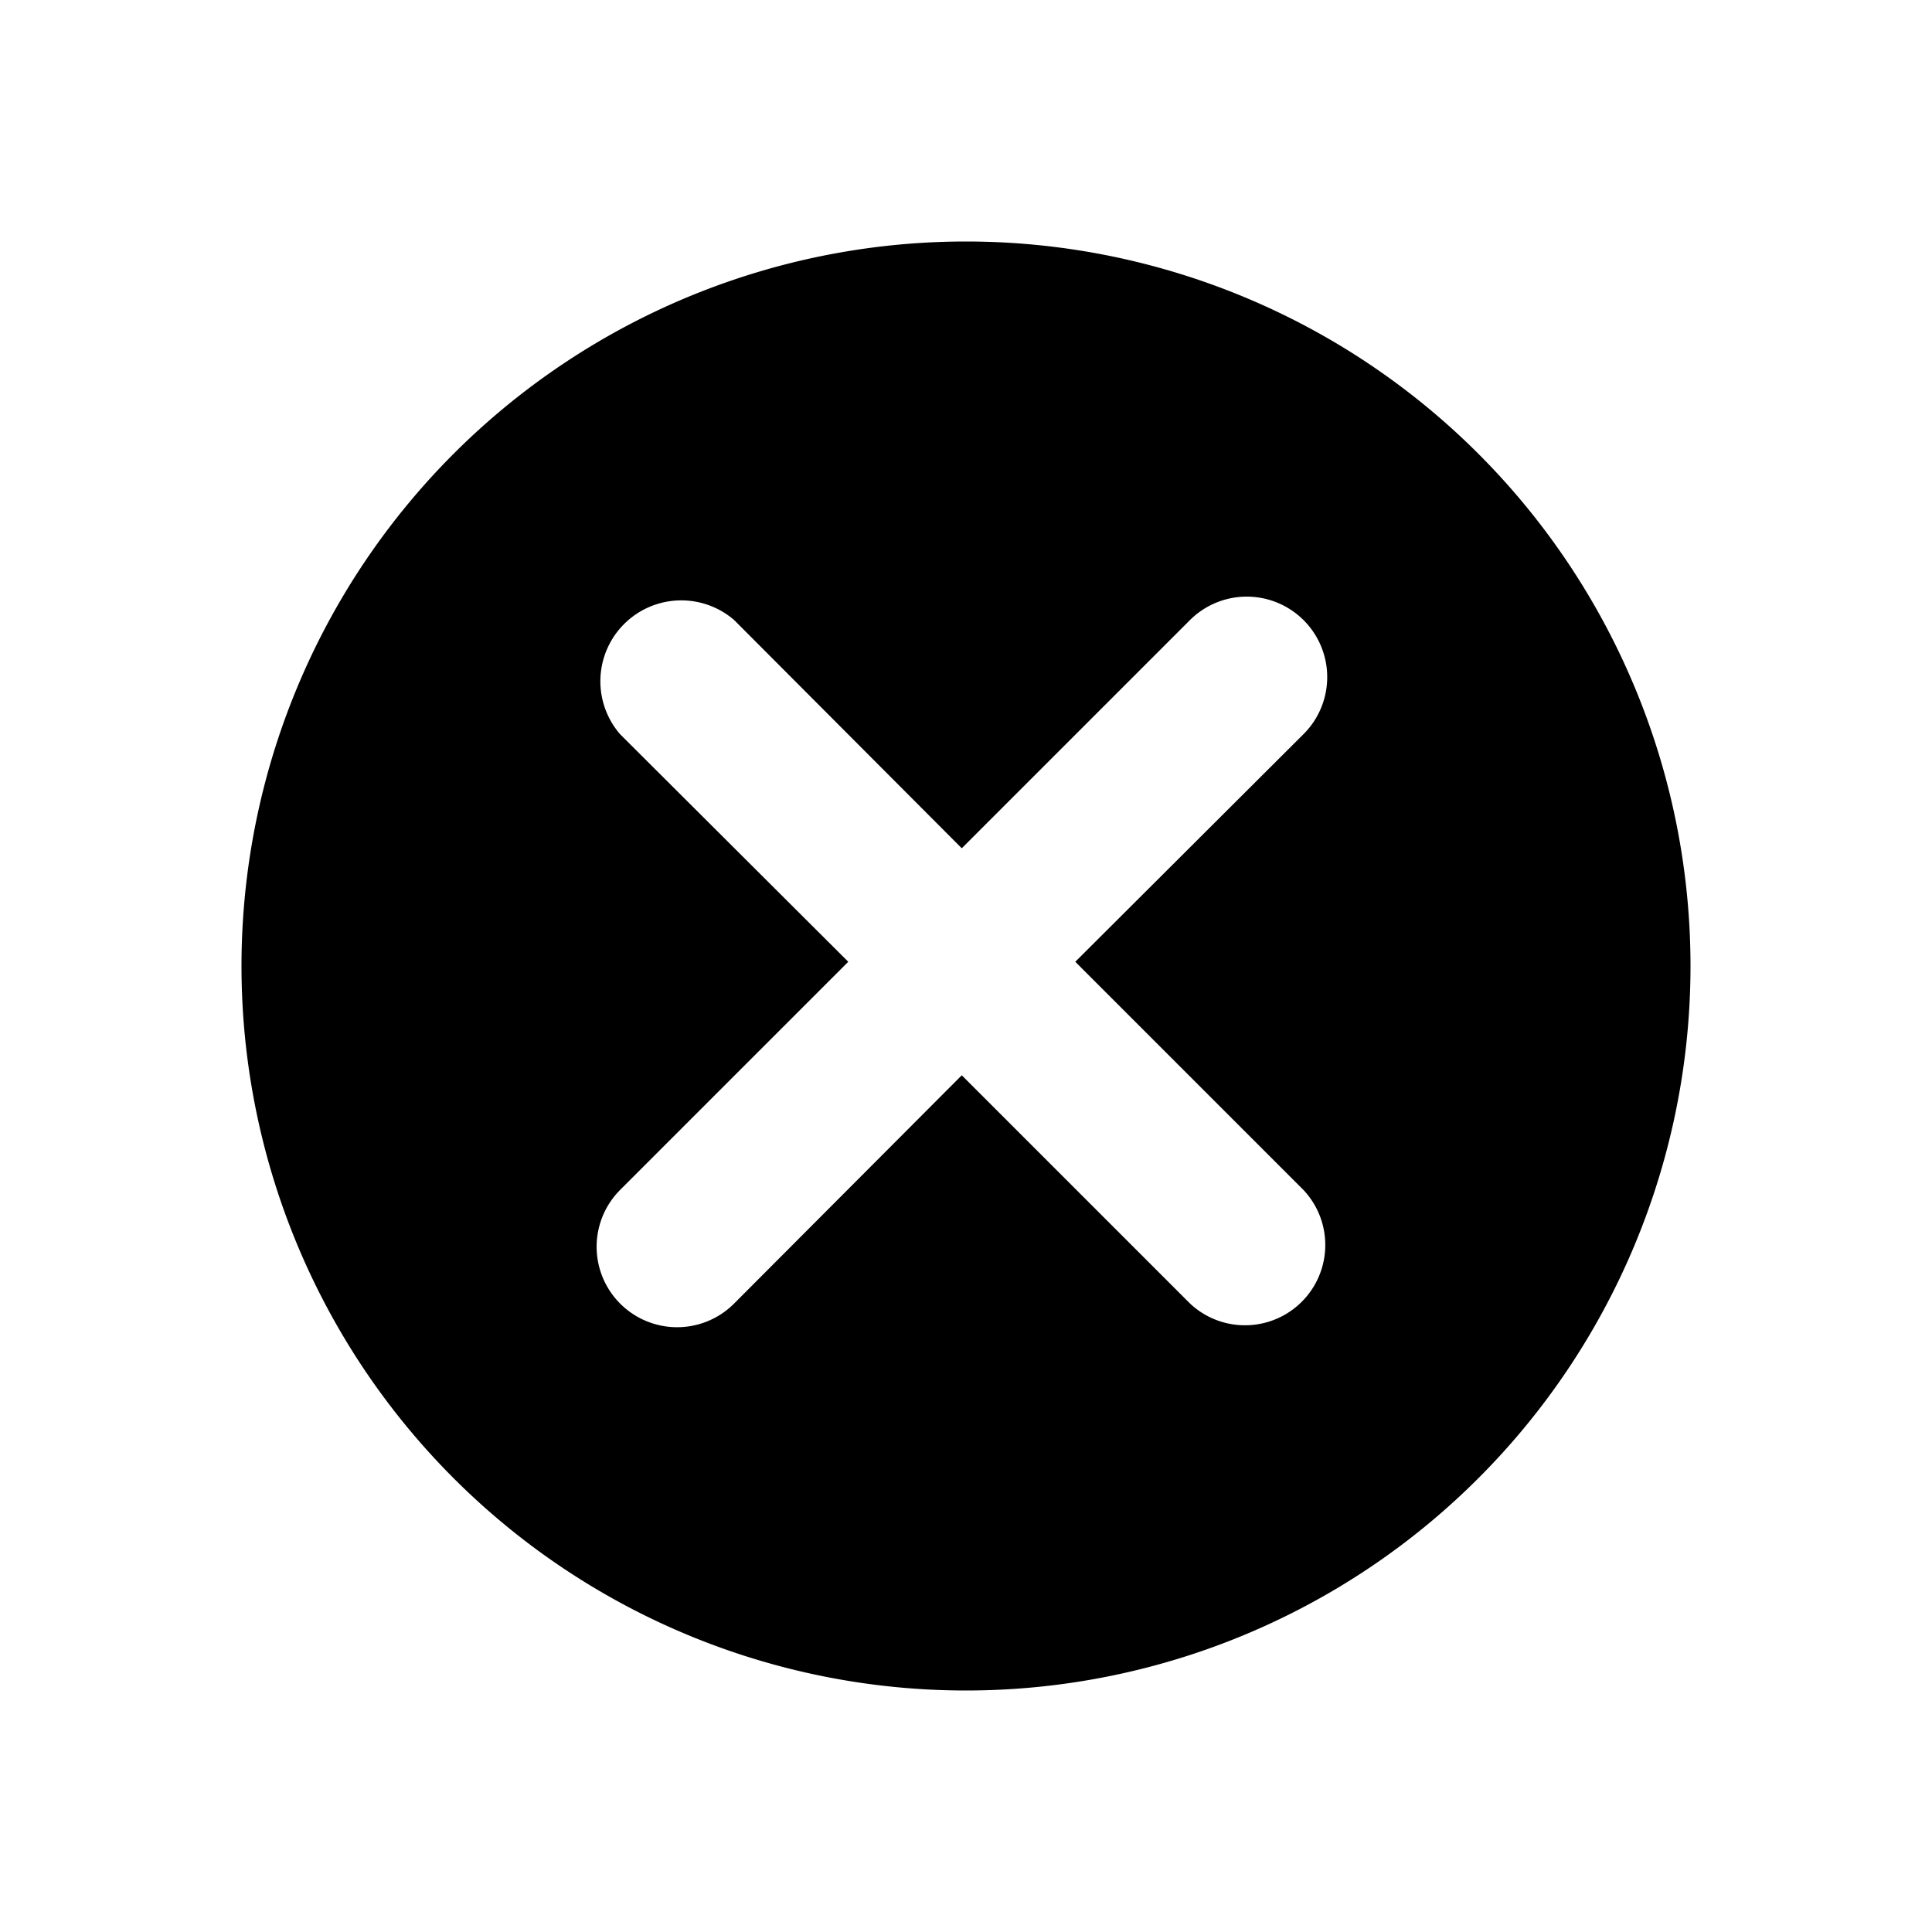 <svg id="icon" xmlns="http://www.w3.org/2000/svg" viewBox="0 0 32 32"><defs><style>.cls-1{fill-rule:evenodd;}</style></defs><title>input-clear</title><path class="cls-1" d="M16,4A12,12,0,1,0,28,16,12,12,0,0,0,16,4Zm5.59,15.71a1.33,1.33,0,0,1-1.88,1.88l-3.78-3.78-3.77,3.78a1.33,1.33,0,0,1-1.89-1.88l3.78-3.78-3.78-3.77a1.34,1.34,0,0,1,1.89-1.89l3.77,3.78,3.78-3.78a1.33,1.33,0,0,1,1.88,1.89l-3.78,3.77Z"/></svg>